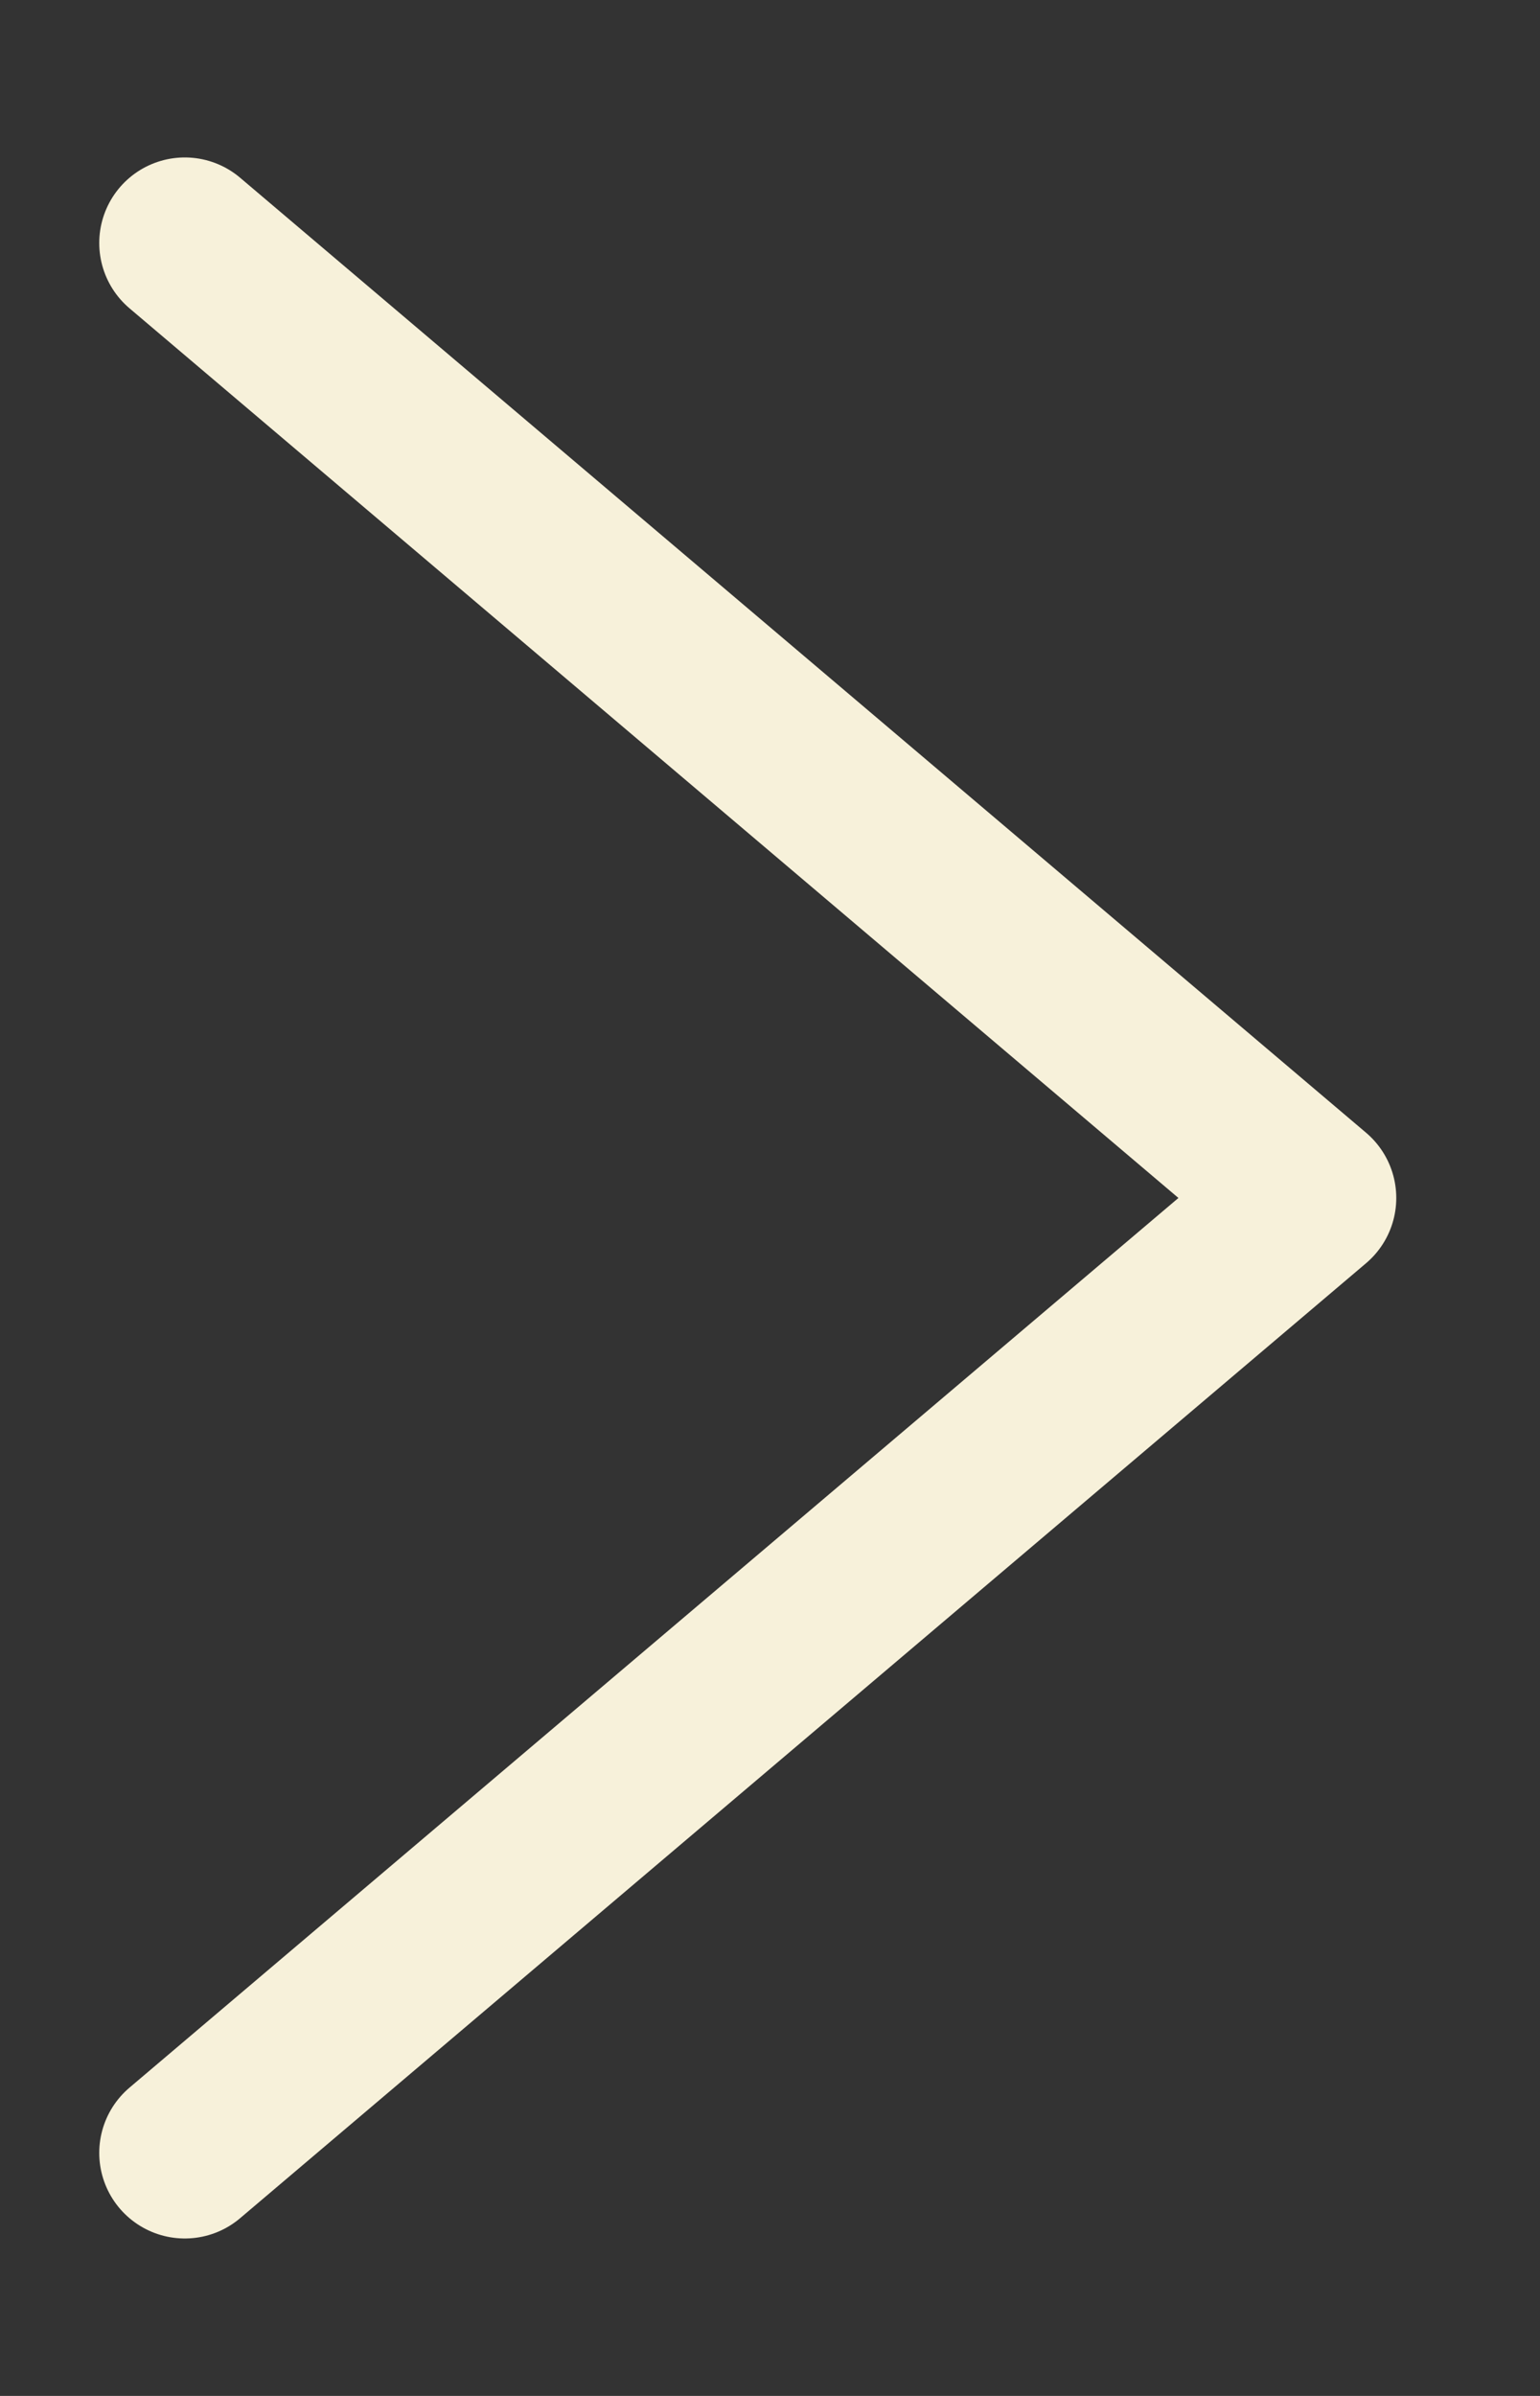 <svg width="9" height="14" viewBox="0 0 9 14" fill="none" xmlns="http://www.w3.org/2000/svg">
<rect x="0" y="0" width="9" height="14" fill="#333333" stroke="none"/>
<path d="M1.08 1.42L7.66 7L1.08 12.58" stroke="#F7F1DA" stroke-linecap="round" stroke-linejoin="round"/>
</svg>
